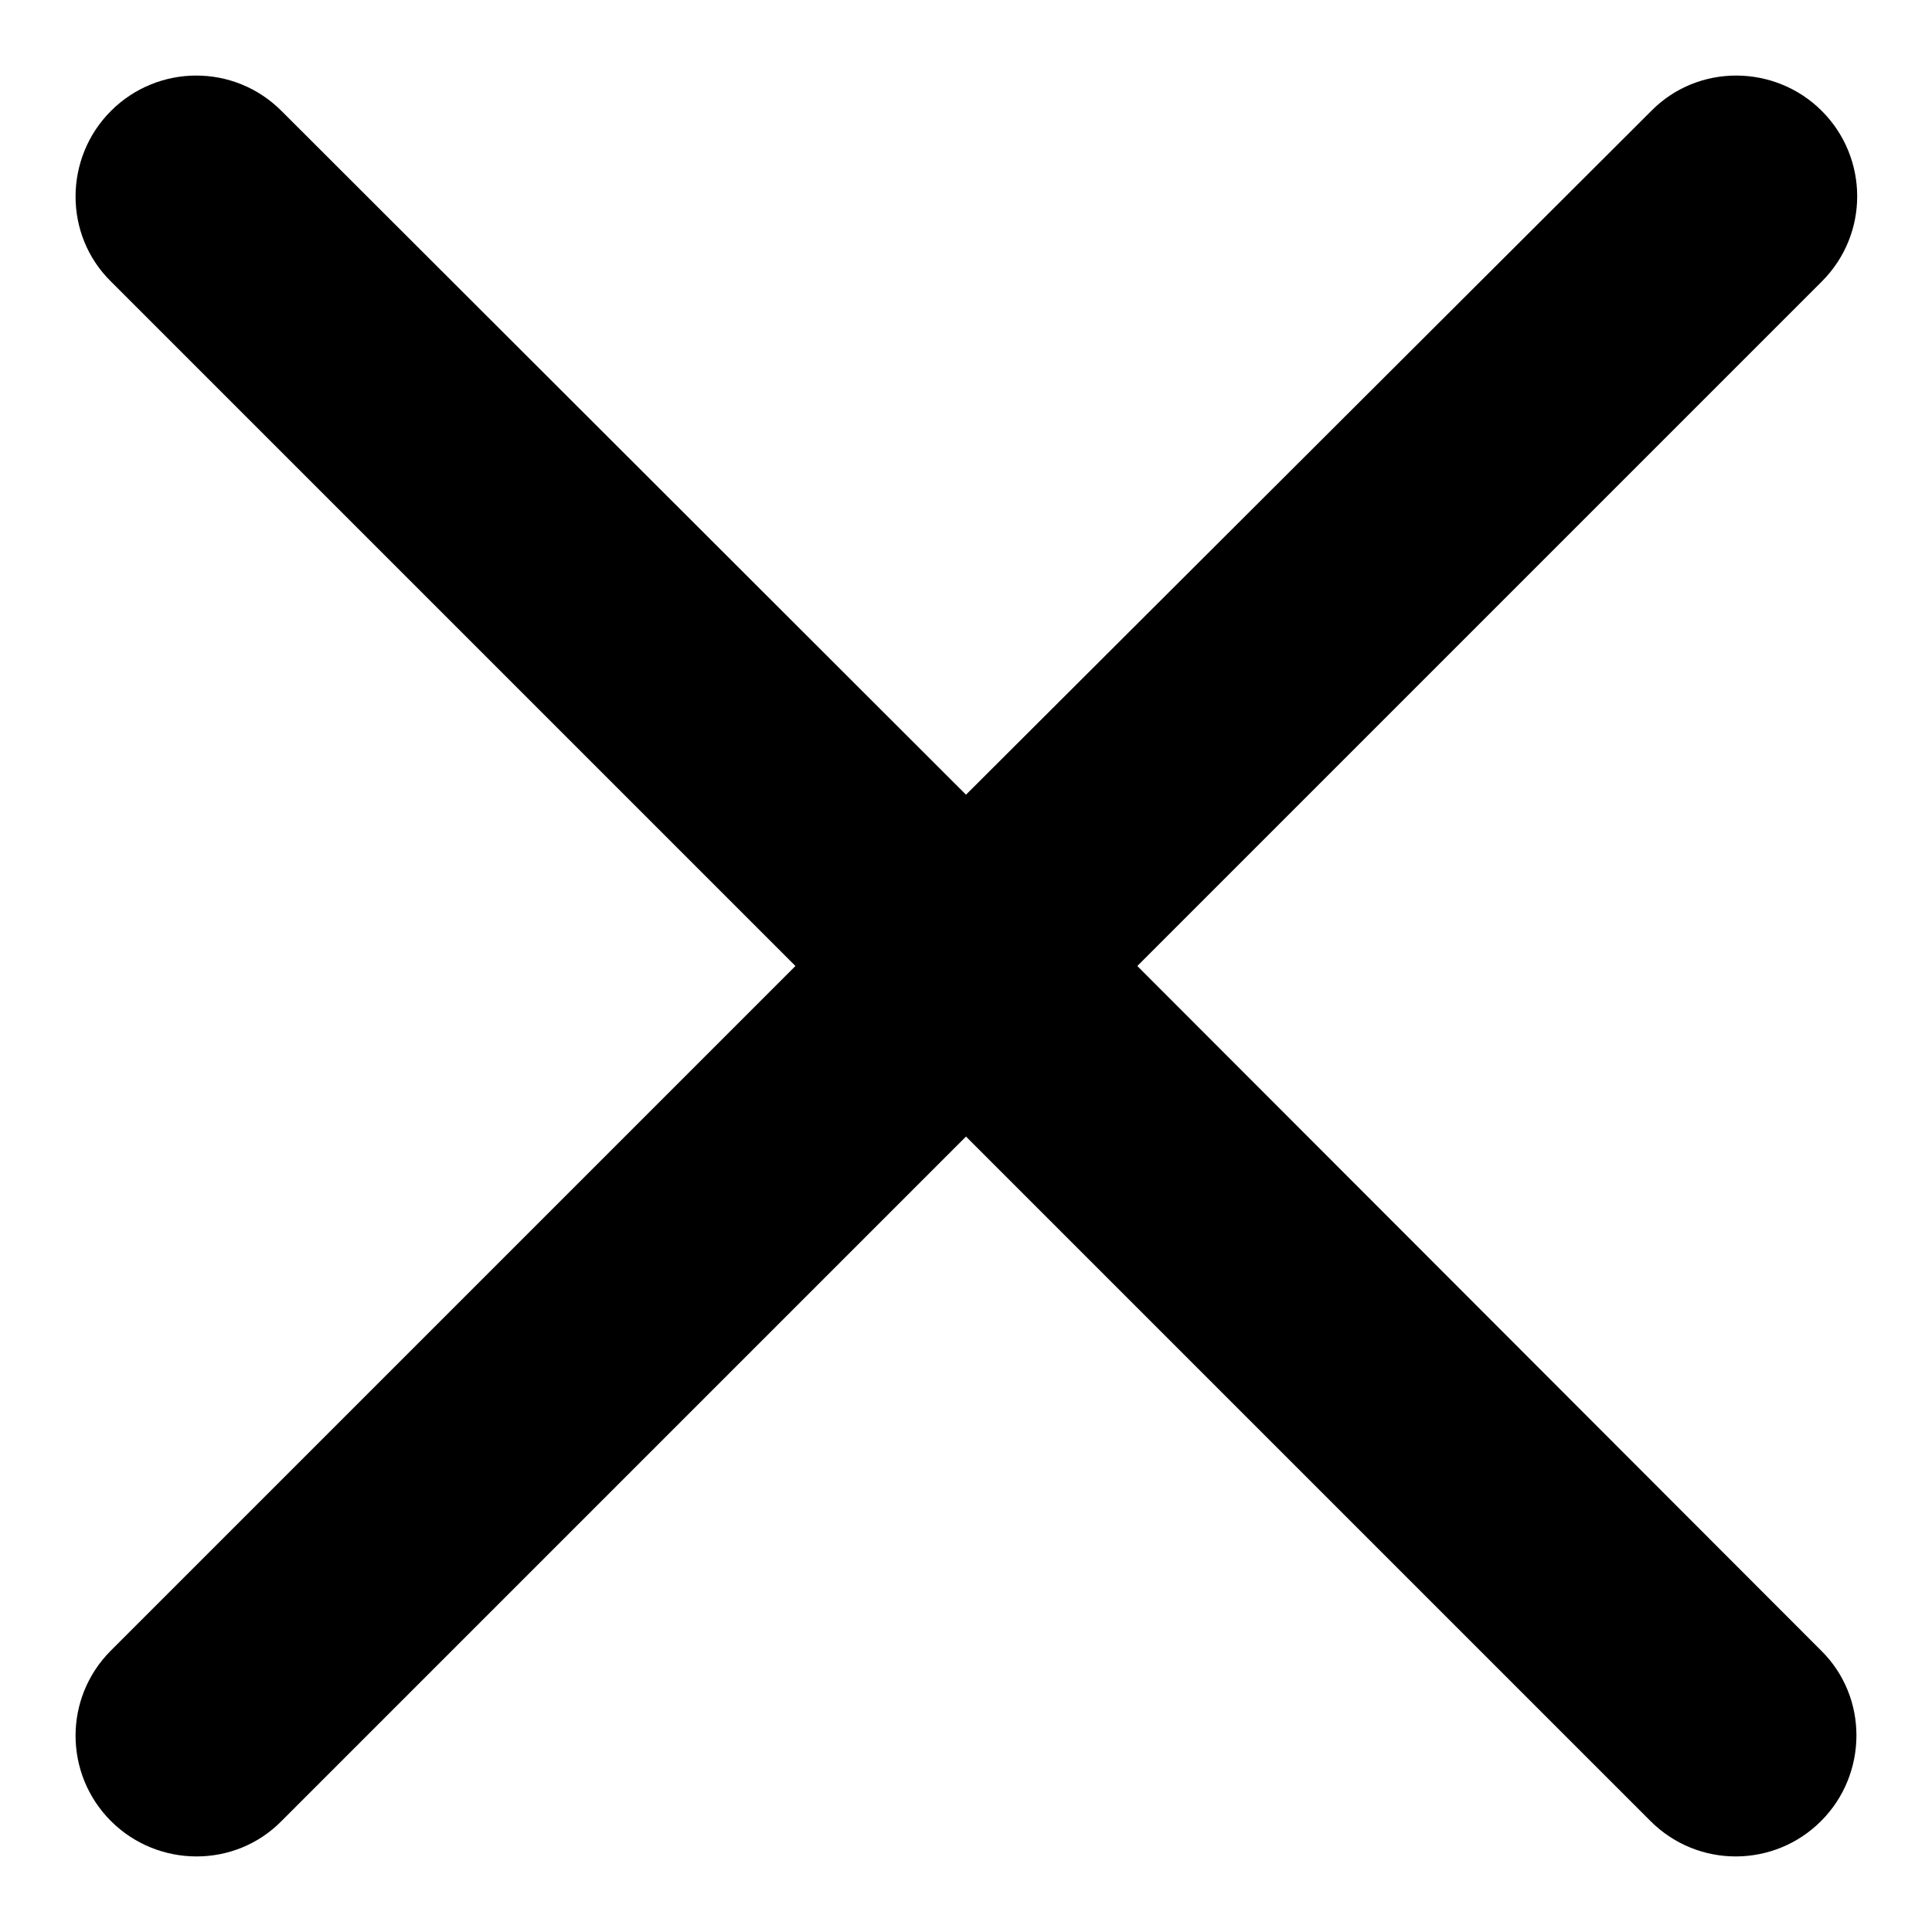 <?xml version="1.0" encoding="utf-8"?>
<!DOCTYPE svg PUBLIC "-//W3C//DTD SVG 1.1//EN" "http://www.w3.org/Graphics/SVG/1.1/DTD/svg11.dtd">
<svg version="1.1" xmlns="http://www.w3.org/2000/svg" xmlns:xlink="http://www.w3.org/1999/xlink" x="0px" y="0px"
  viewBox="0 0 256 256" enable-background="new 0 0 256 256" xml:space="preserve">
  <g>
    <g>
      <path
        d="M128,105.3L37.3,14.7c-6.3-6.3-16.4-6.2-22.6,0c-6.2,6.2-6.3,16.4,0,22.6l90.7,90.7l-90.7,90.7c-6.3,6.3-6.2,16.4,0,22.6c6.2,6.2,16.4,6.3,22.6,0l90.7-90.7l90.7,90.7c6.3,6.3,16.4,6.2,22.6,0c6.2-6.2,6.3-16.4,0-22.6L150.7,128l90.7-90.7c6.3-6.3,6.2-16.4,0-22.6c-6.2-6.2-16.4-6.3-22.6,0L128,105.3z" />
    </g>
  </g>
</svg>
